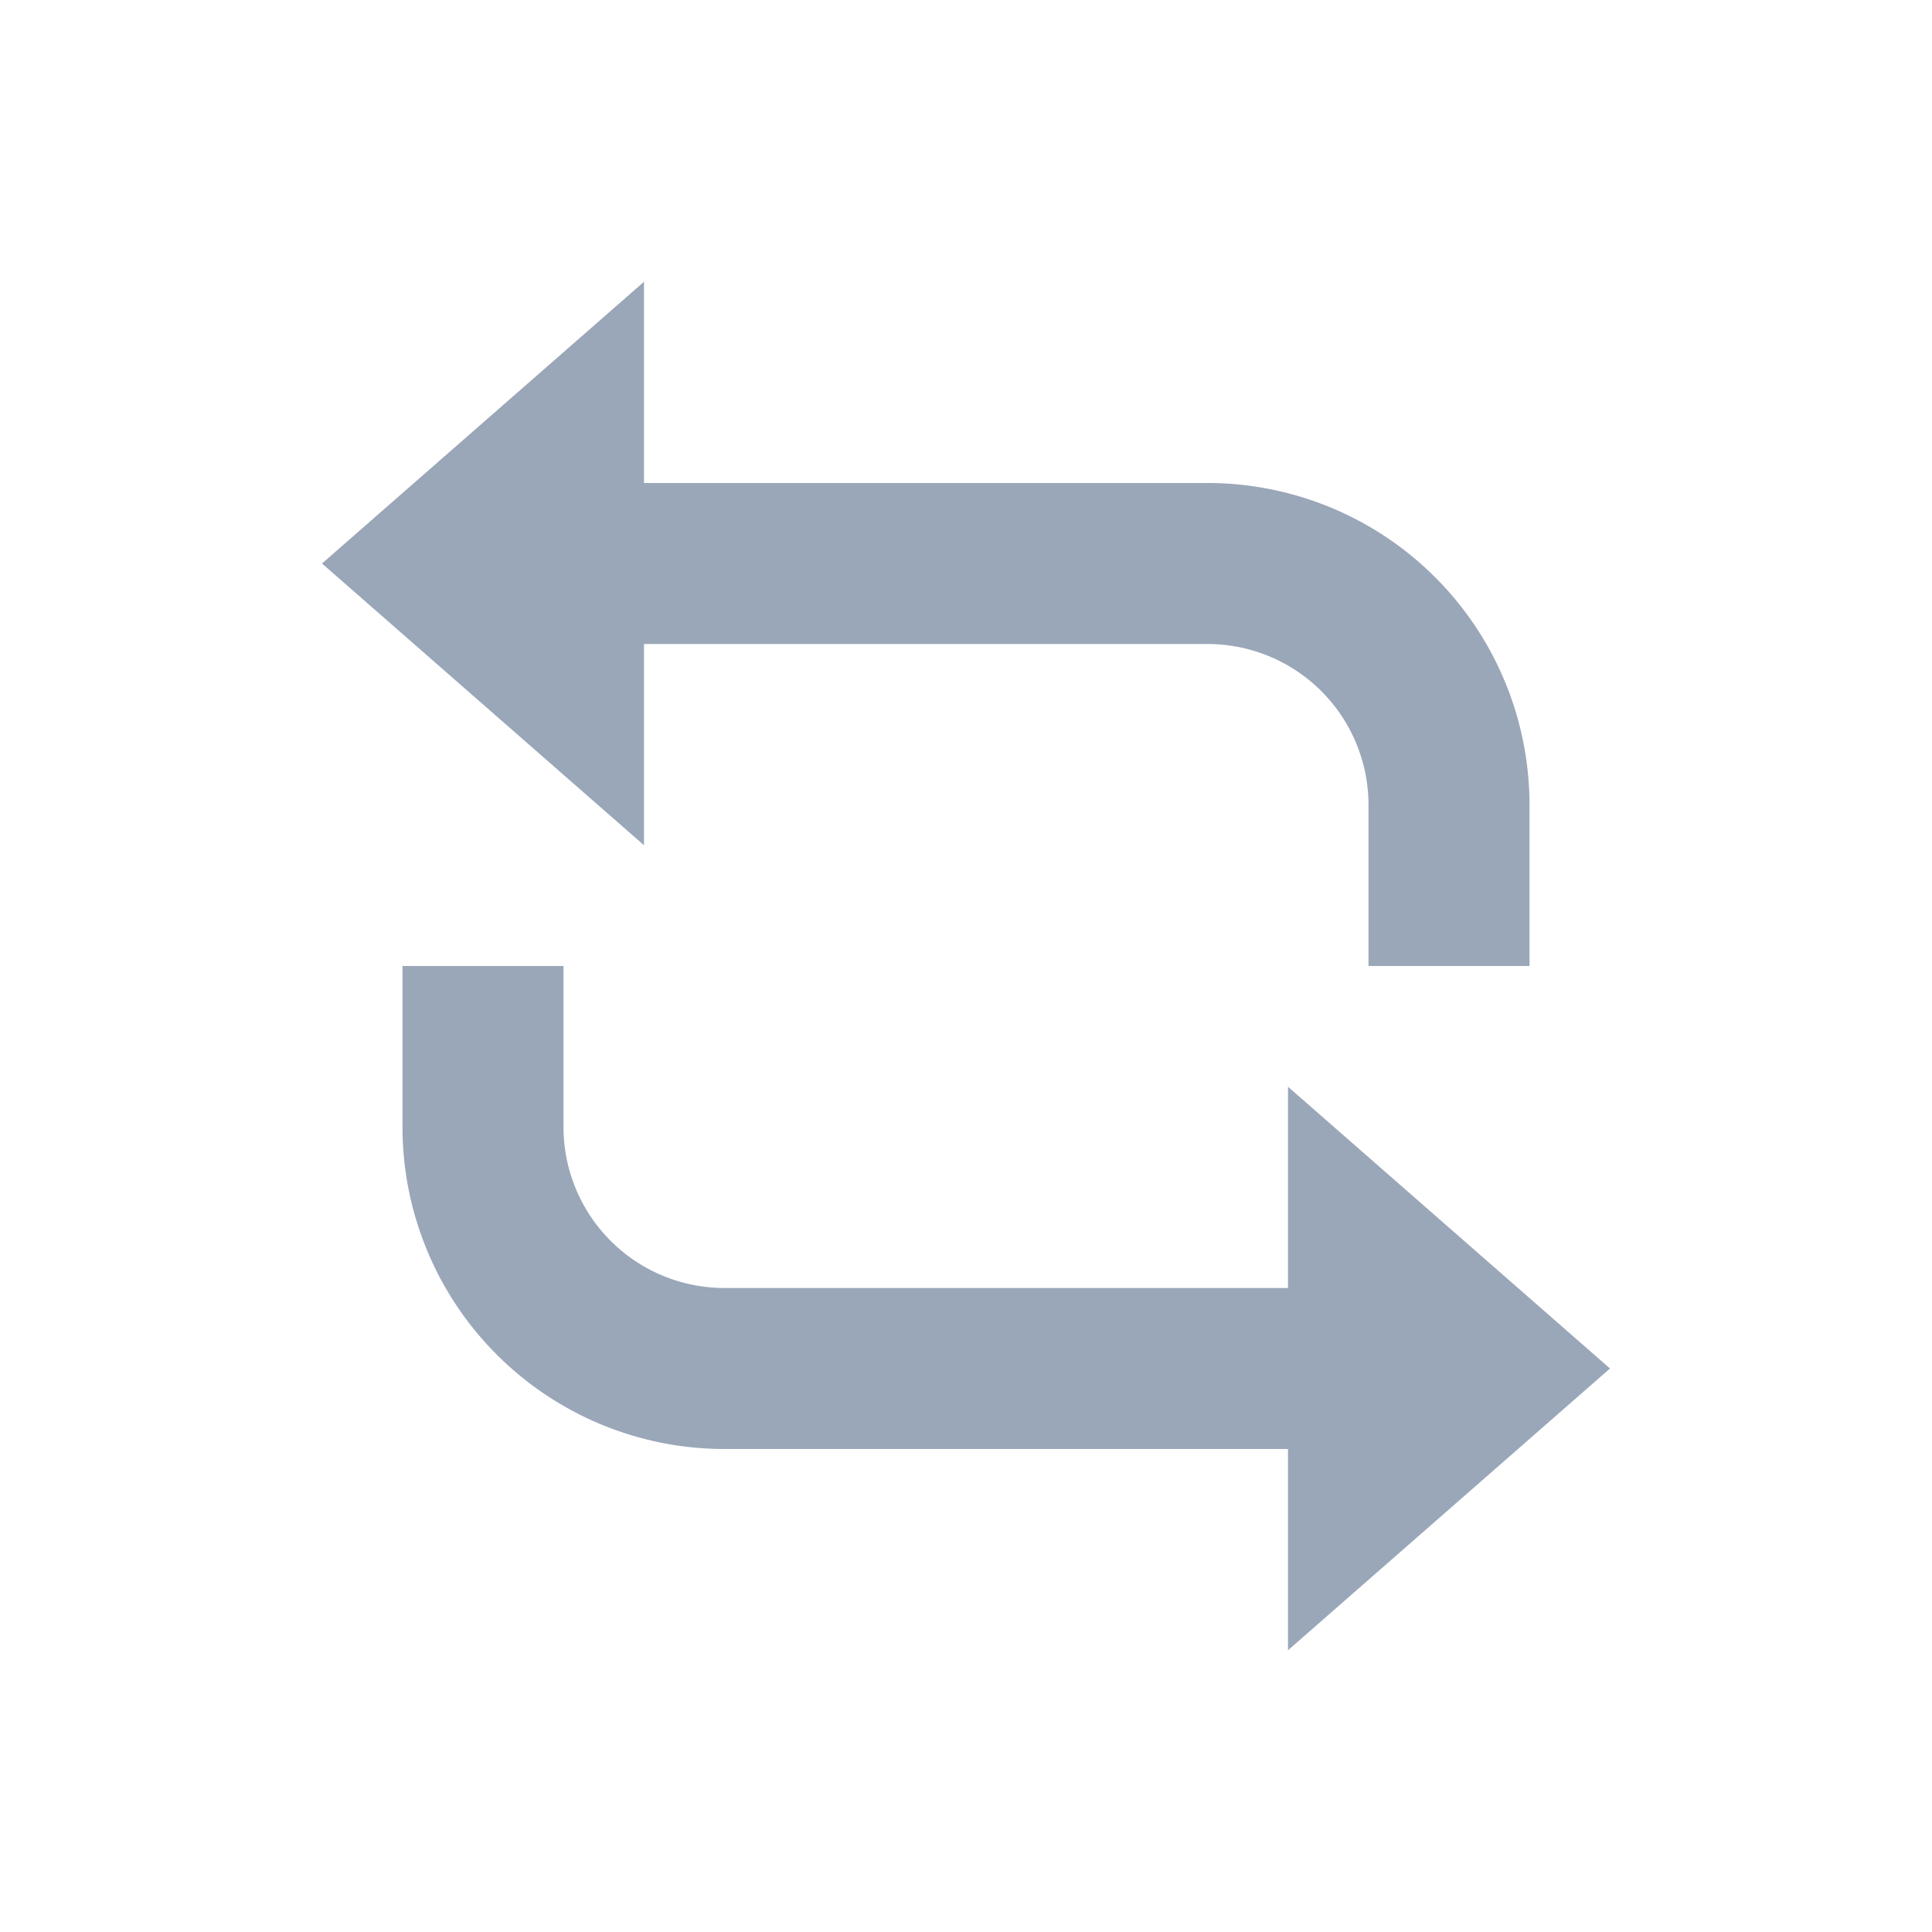 <svg xmlns="http://www.w3.org/2000/svg" width="24" height="24" viewBox="0 0 24 24">
    <g fill="none" fill-rule="evenodd">
        <path d="M0 0h24v24H0z"/>
        <path fill="#9AA7B9" d="M8 6h7a4 4 0 0 1 4 4v2h-2v-2a2 2 0 0 0-2-2H8v2.5L4 7l4-3.5V6zm8 10v-2.5l4 3.5-4 3.5V18H9a4 4 0 0 1-4-4v-2h2v2a2 2 0 0 0 2 2h7z"/>
    </g>
</svg>
